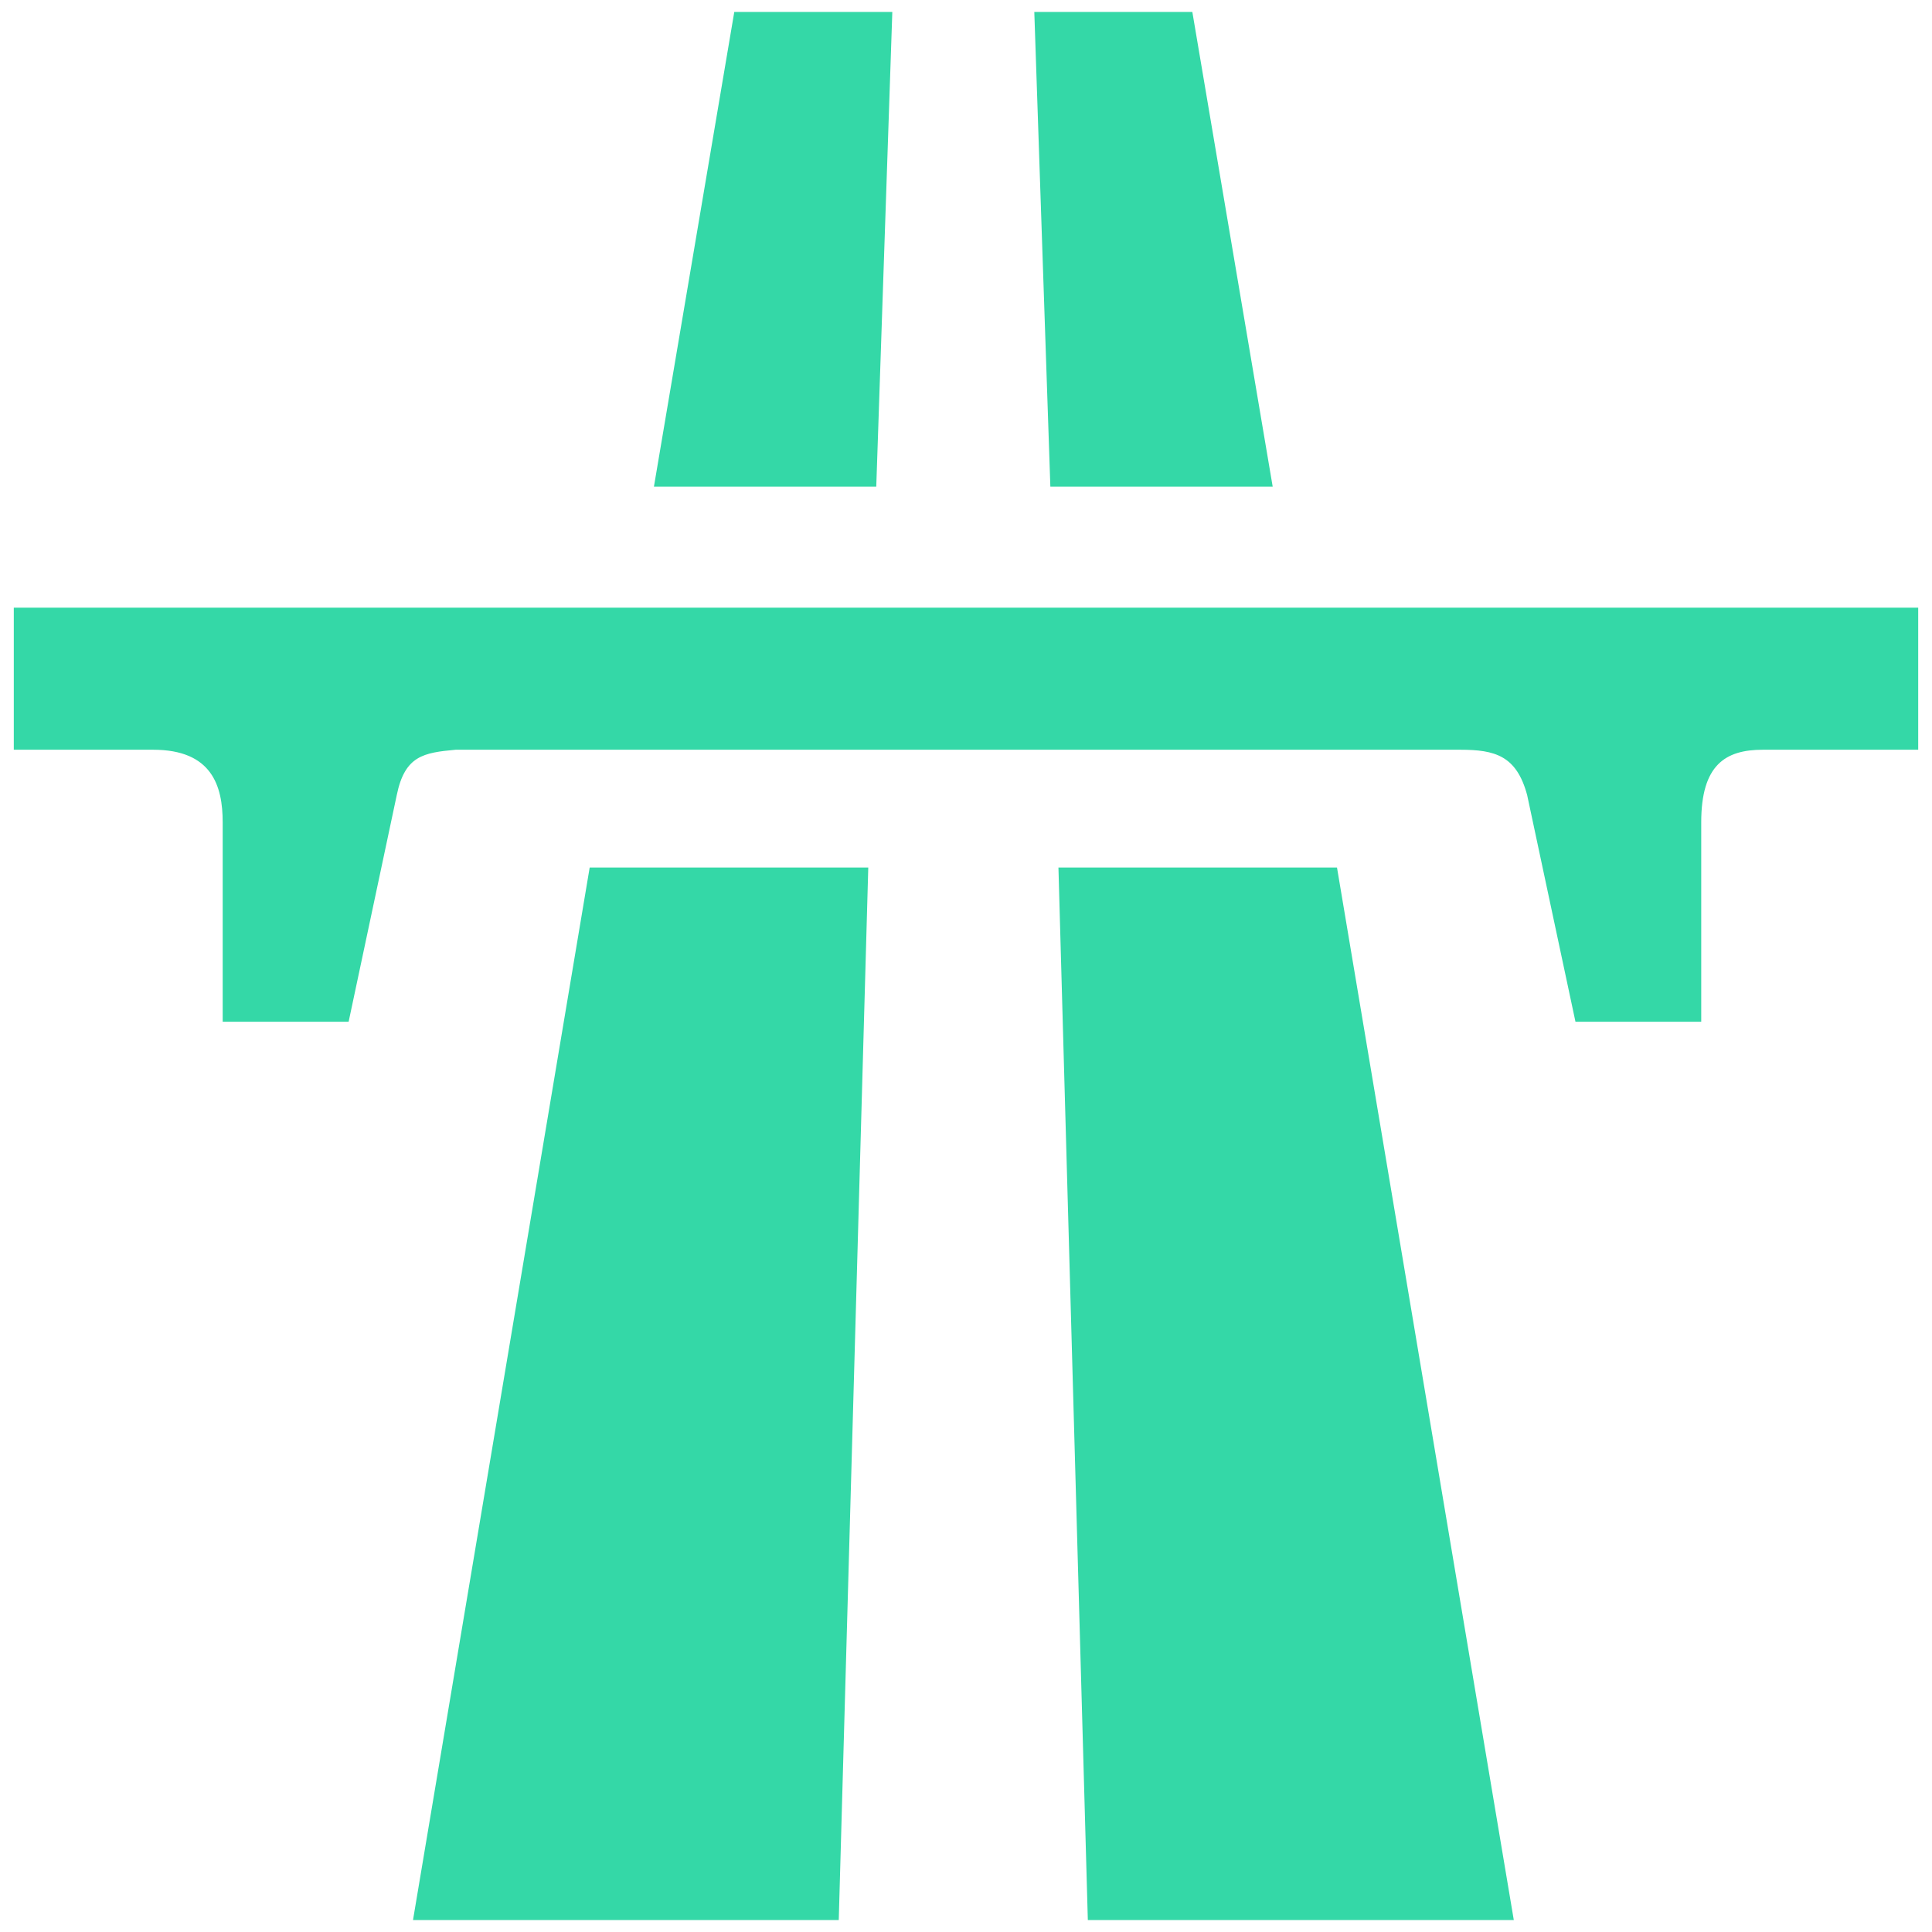 <?xml version="1.0" encoding="UTF-8"?>
<svg width="65px" height="65px" viewBox="0 0 65 65" version="1.1" xmlns="http://www.w3.org/2000/svg" xmlns:xlink="http://www.w3.org/1999/xlink">
    <!-- Generator: Sketch 55 (78076) - https://sketchapp.com -->
    <title>noun_Highway_13084</title>
    <desc>Created with Sketch.</desc>
    <g id="Page-1" stroke="none" stroke-width="1" fill="none" fill-rule="evenodd">
        <g id="noun_Highway_13084" fill="#34D8A7" fill-rule="nonzero">
            <polygon id="Path" points="24.704 0.402 30.021 0.402 29.481 16.371 22.001 16.371"></polygon>
            <polygon id="Path" points="19.839 29.188 29.212 29.188 28.219 64.598 13.895 64.598"></polygon>
            <polygon id="Path" points="40.115 0.402 34.798 0.402 35.338 16.371 42.818 16.371"></polygon>
            <polygon id="Path" points="44.982 29.188 35.61 29.188 36.599 64.598 50.93 64.598"></polygon>
            <path d="M57.236,27.664 L57.236,34.376 L53.005,34.376 L51.379,26.748 C51.022,25.423 50.298,25.224 49.125,25.224 L15.332,25.224 C14.251,25.324 13.621,25.423 13.349,26.748 L11.729,34.376 L7.492,34.376 L7.492,27.664 C7.492,26.444 7.133,25.224 5.151,25.224 L0.464,25.224 L0.464,20.445 L64.536,20.445 L64.536,25.224 L59.309,25.224 C58.048,25.224 57.236,25.733 57.236,27.664" id="Path"></path>
        </g>
    </g>
</svg>